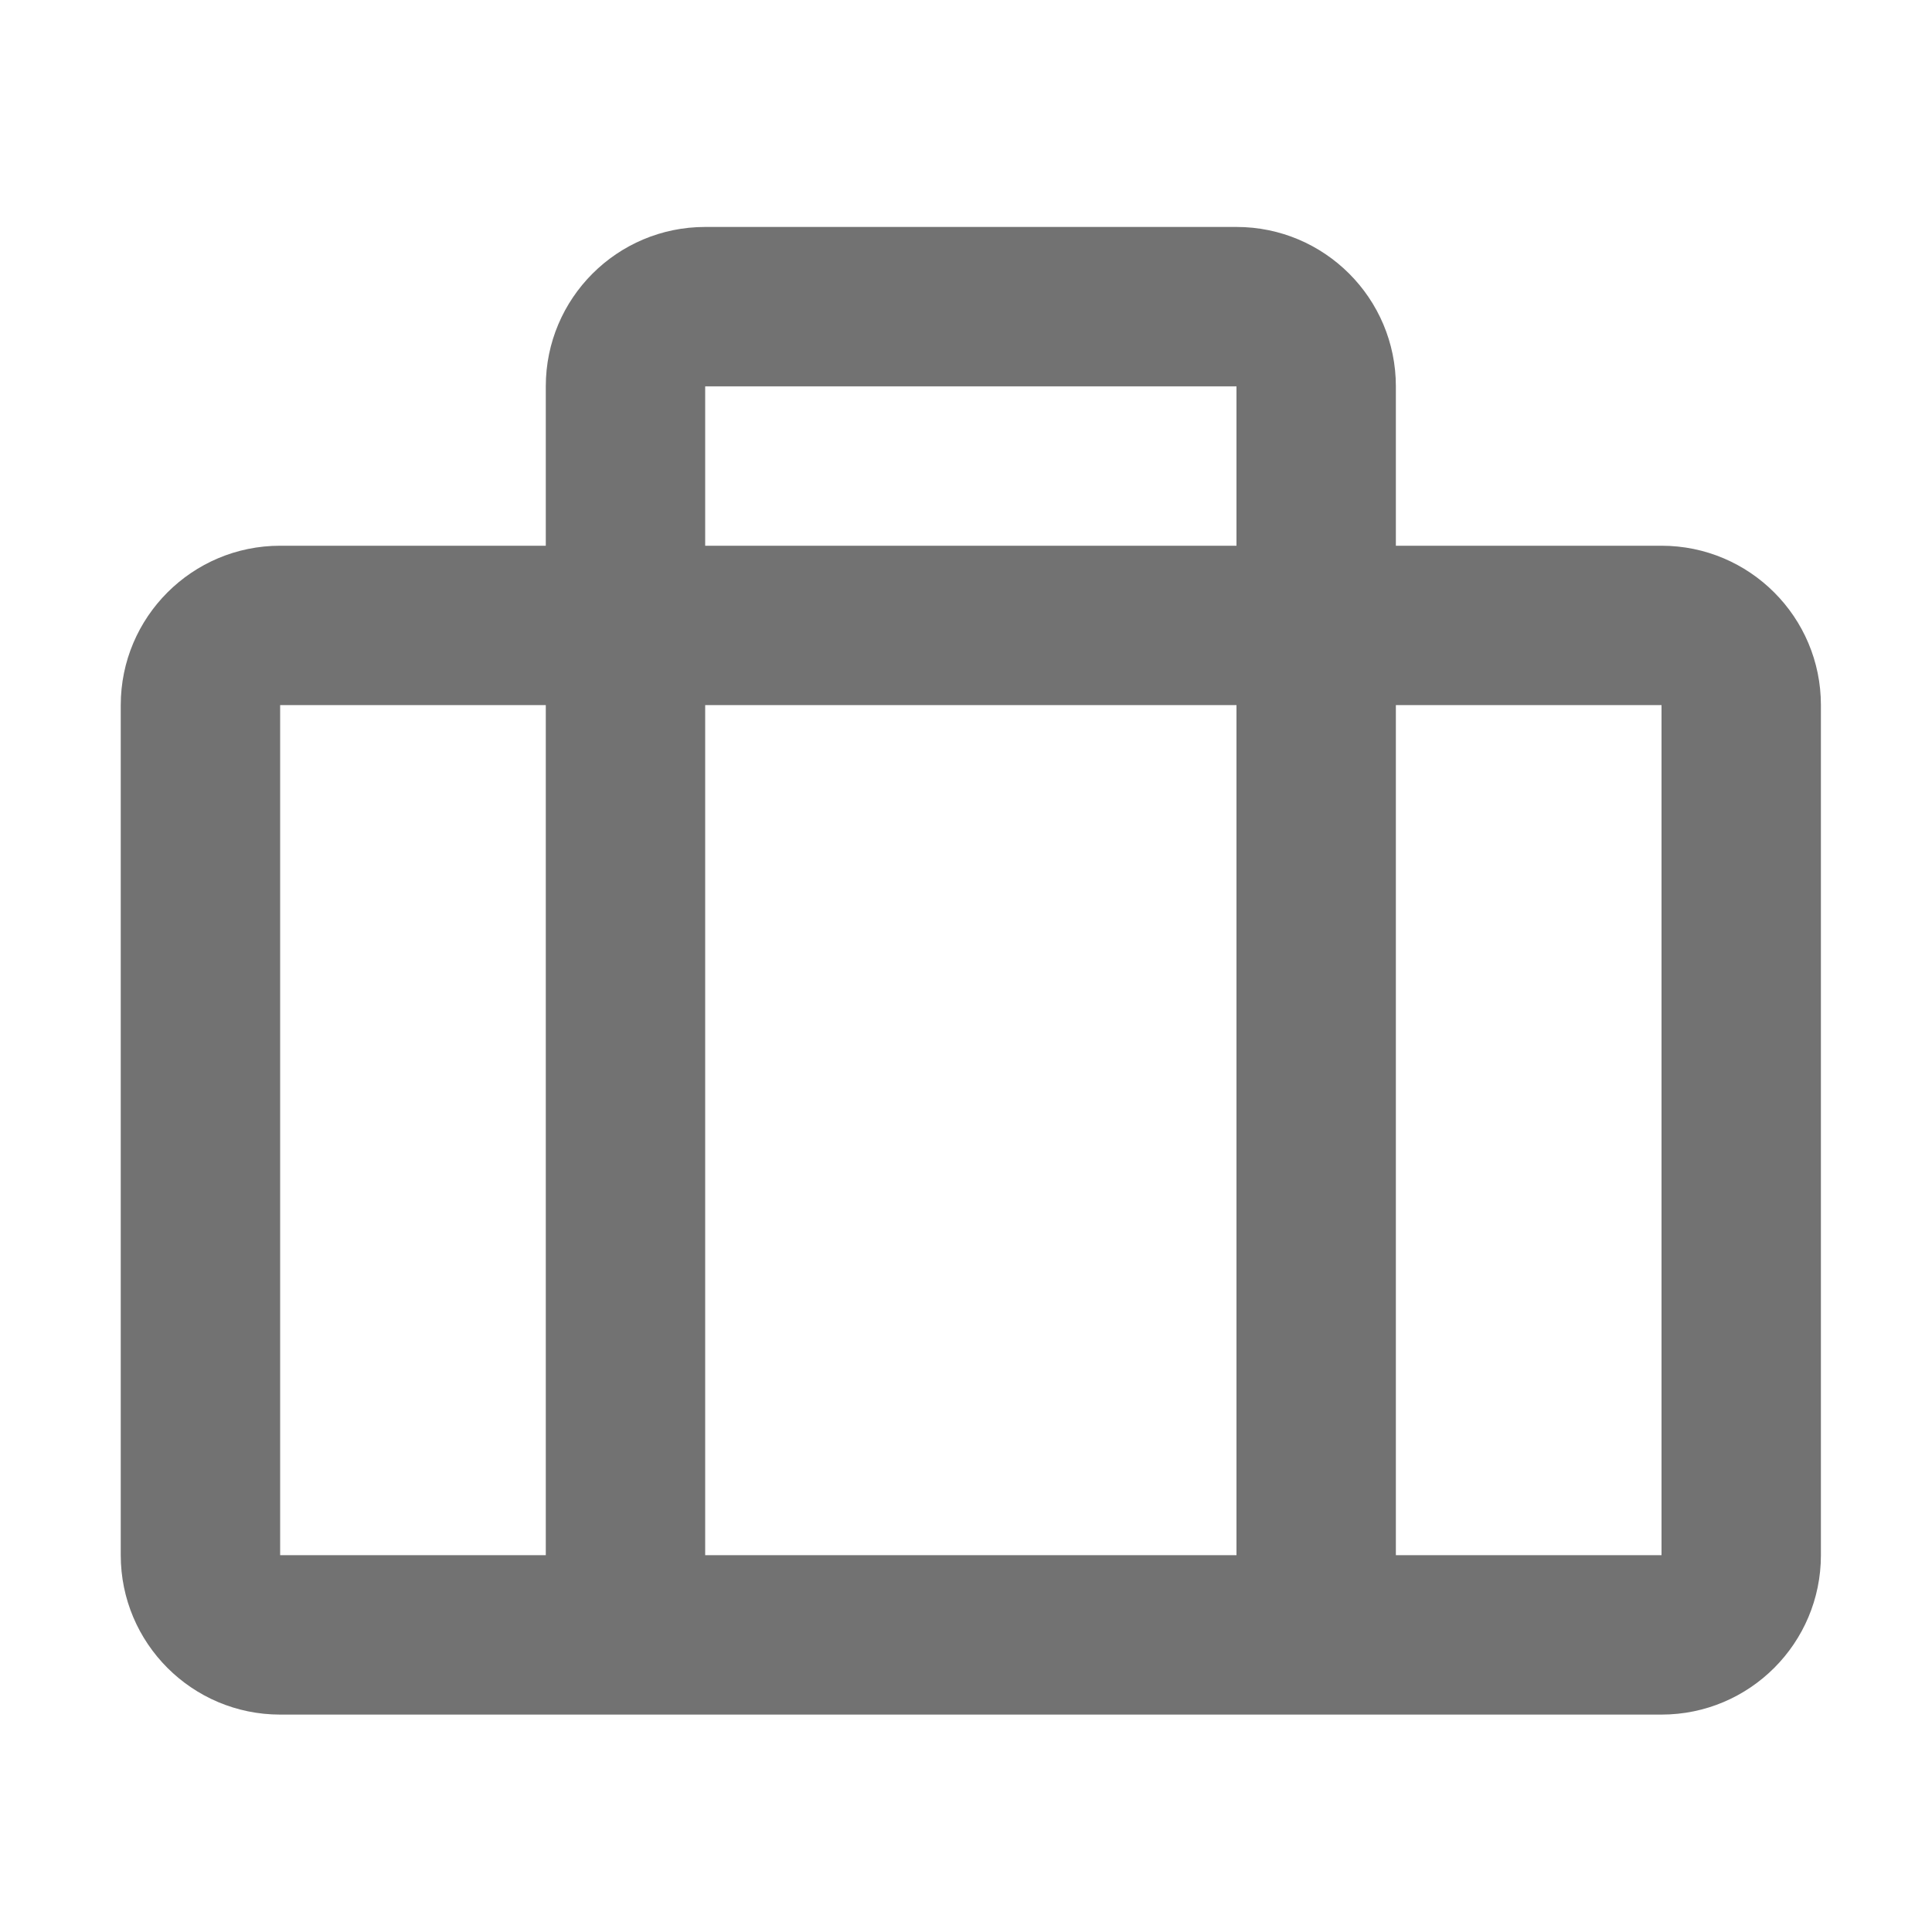 ﻿<?xml version='1.0' encoding='UTF-8'?>
<svg viewBox="-2 -1.999 32 32" xmlns="http://www.w3.org/2000/svg">
  <g transform="matrix(0.055, 0, 0, 0.055, 0, 0)">
    <path d="M464, 128L384, 128L384, 80C384, 53.5 362.5, 32 336, 32L176, 32C149.5, 32 128, 53.5 128, 80L128, 128L48, 128C21.5, 128 0, 149.5 0, 176L0, 432C0, 458.5 21.5, 480 48, 480L464, 480C490.5, 480 512, 458.5 512, 432L512, 176C512, 149.5 490.5, 128 464, 128zM176, 80L336, 80L336, 128L176, 128L176, 80zM48, 432L48, 176L128, 176L128, 432L48, 432zM176, 432L176, 176L336, 176L336, 432L176, 432zM464, 432L384, 432L384, 176L464, 176L464, 432z" fill="#727272" fill-opacity="1" class="Black" />
  </g>
</svg>
